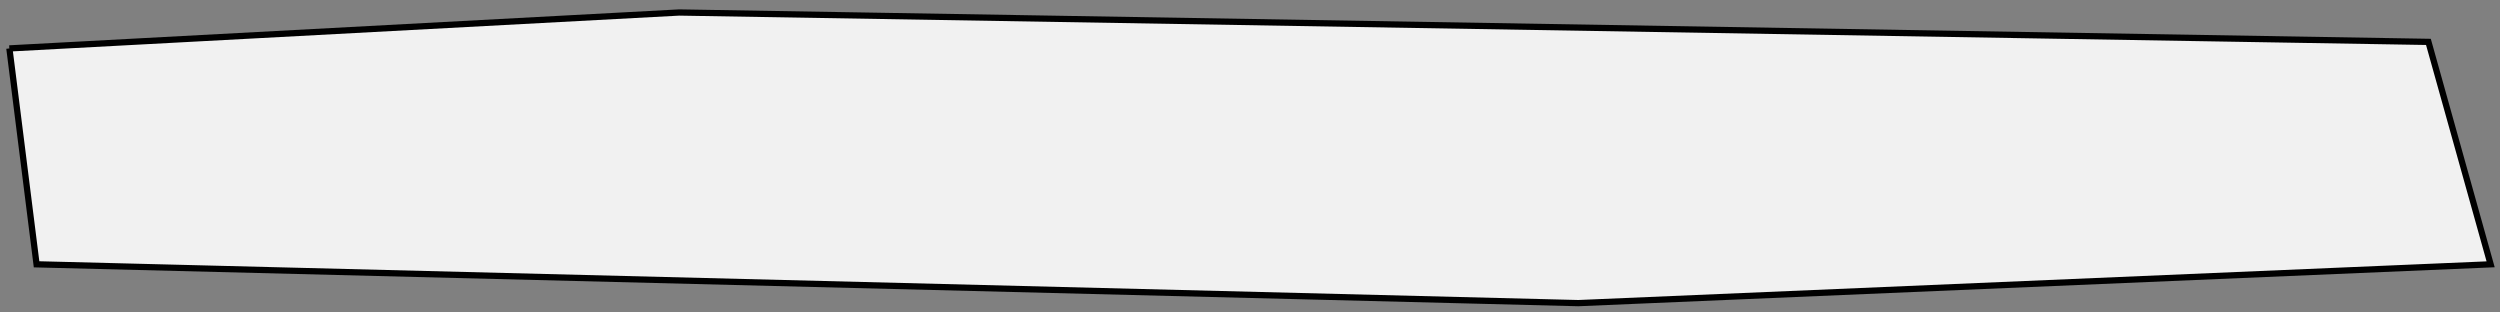 <svg width="400" height="50" xmlns:xlink="http://www.w3.org/1999/xlink" xmlns="http://www.w3.org/2000/svg">
 <rect width="100%" height="100%" fill="#808080" stroke="none"/>
 <g>
  <title>Main menu</title>
  <path d="m1.5,7.747l107.171,-5.747l279.876,4.702l9.953,35.588l-145.972,6.21l-246.679,-6.21l-4.349,-34.543z" id="mm" fill="#ffffff" fill-opacity="0.89" stroke="#000000"/>
 </g>
</svg>